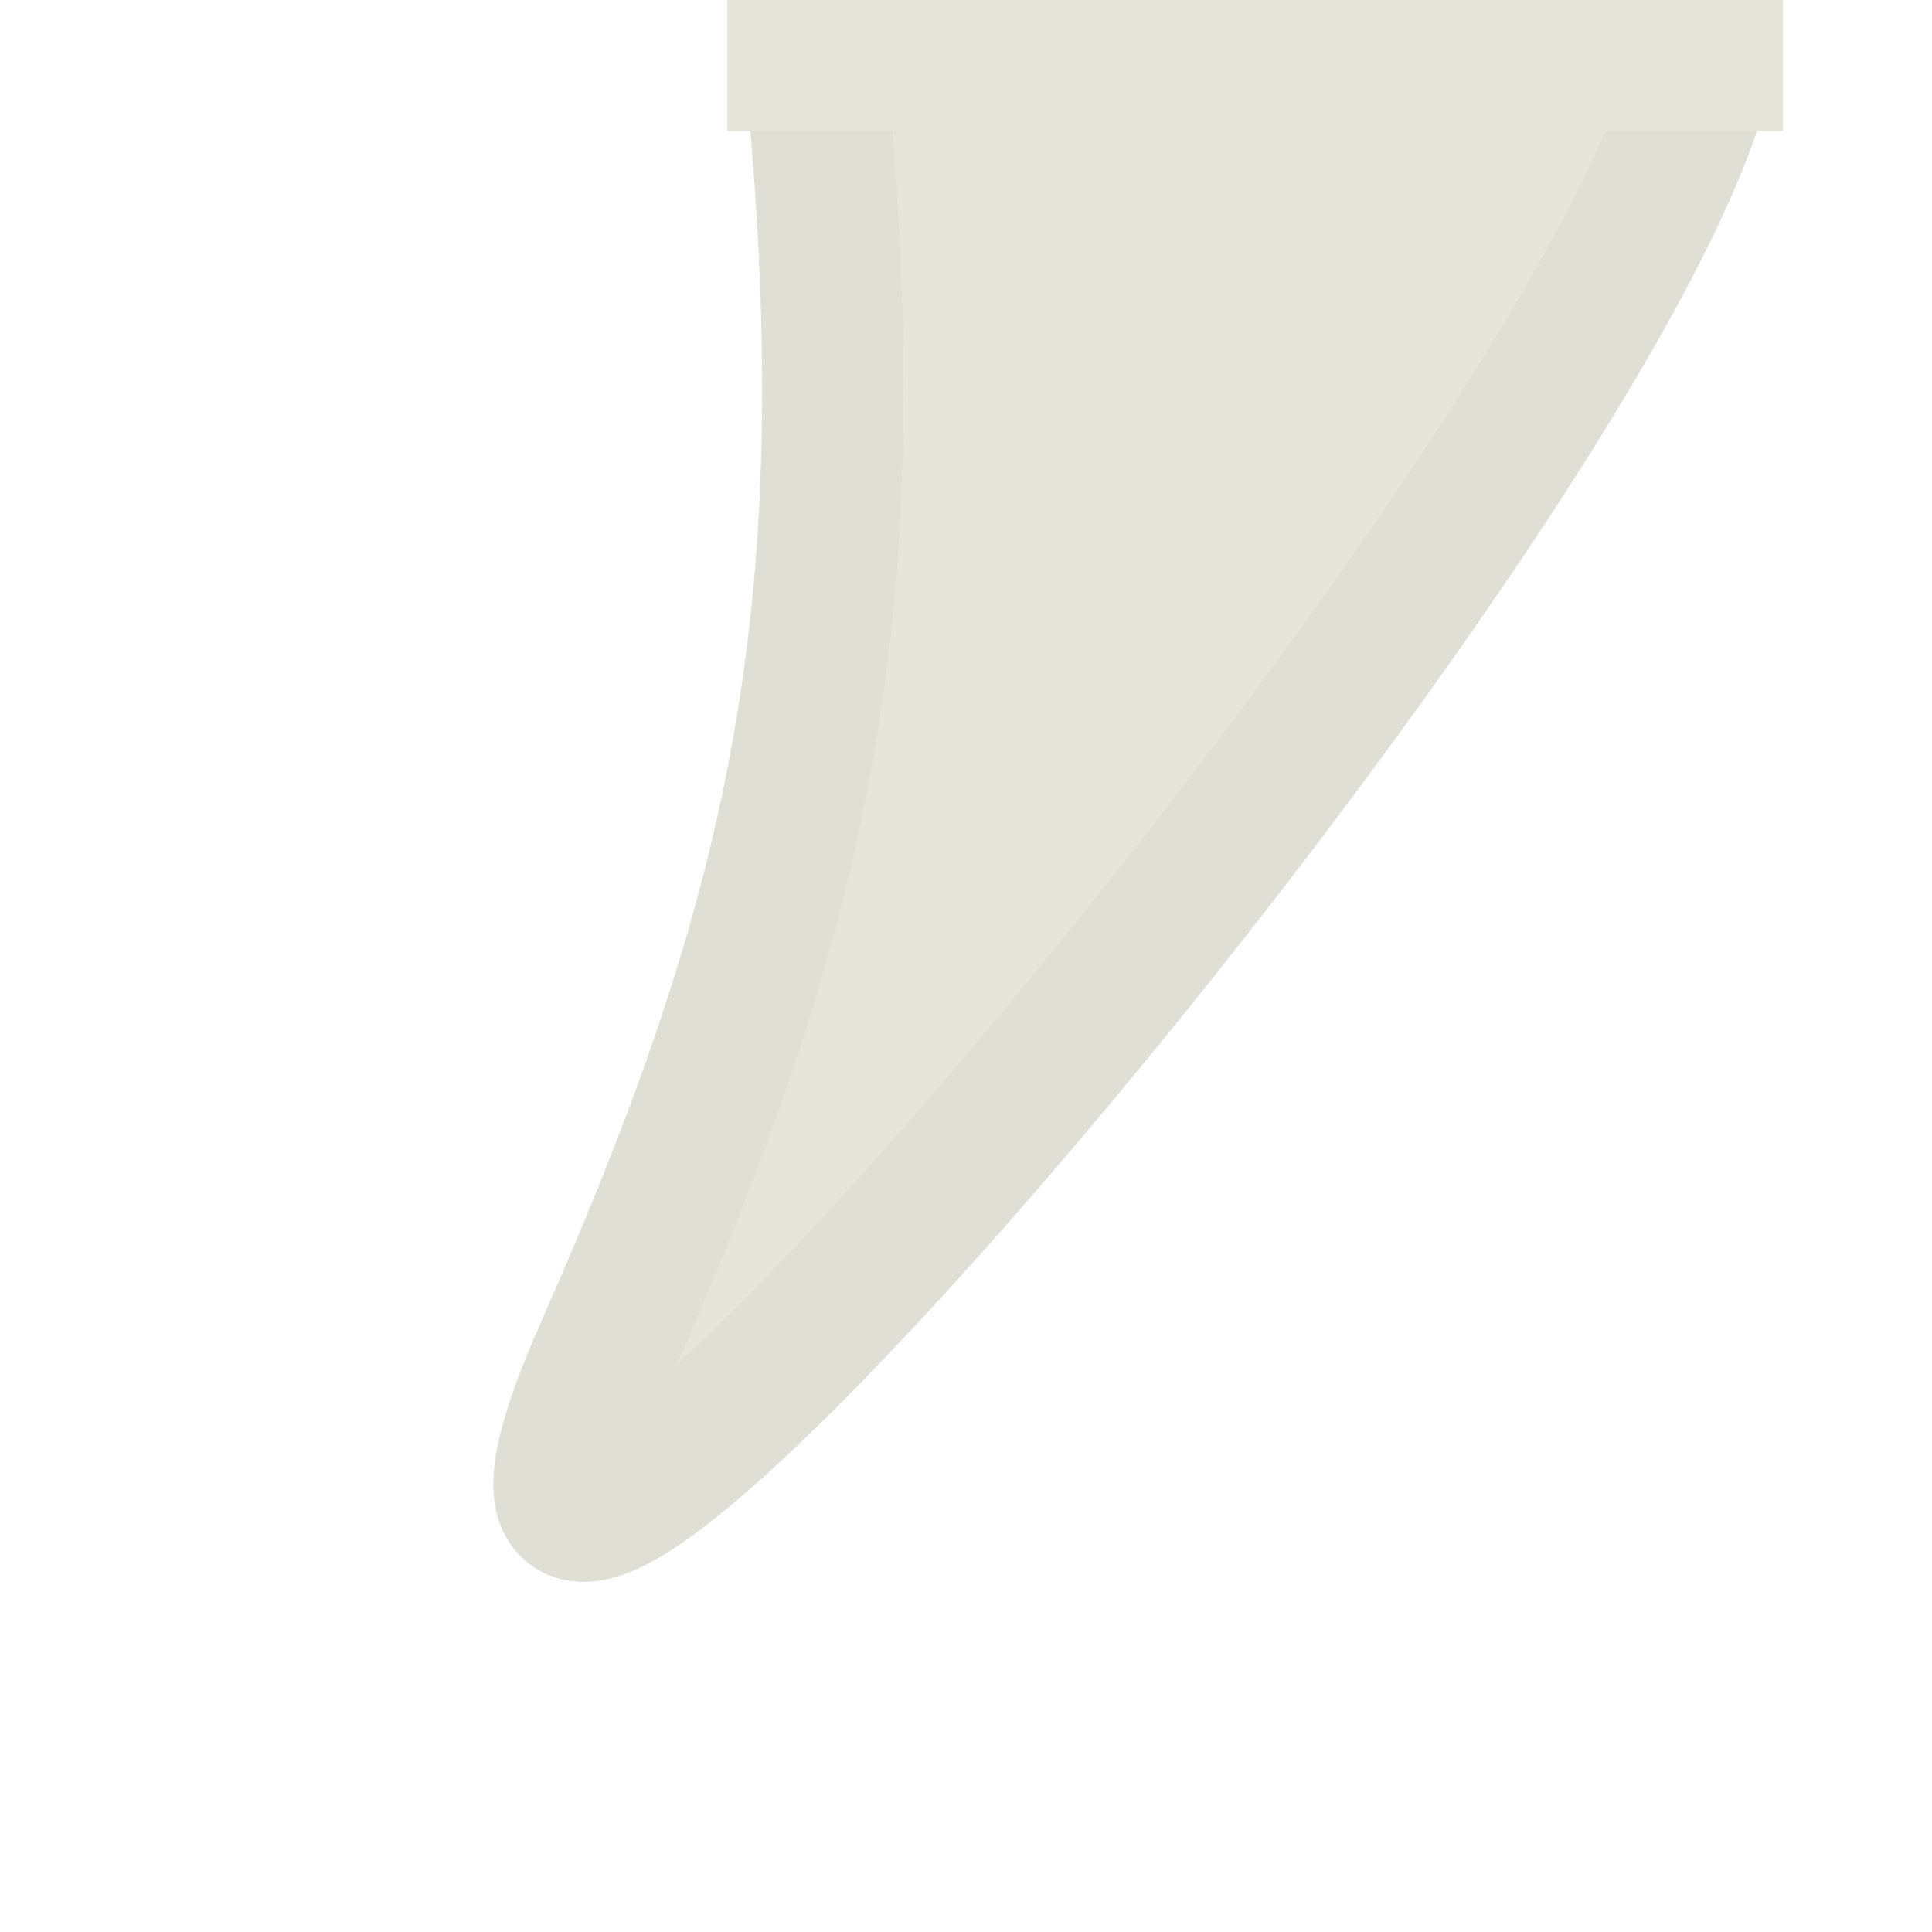 <?xml version="1.0" standalone="no"?>
<!DOCTYPE svg PUBLIC "-//W3C//DTD SVG 20010904//EN" "http://www.w3.org/TR/2001/REC-SVG-20010904/DTD/svg10.dtd">
<!-- Created using Krita: https://krita.org -->
<svg xmlns="http://www.w3.org/2000/svg" 
    xmlns:xlink="http://www.w3.org/1999/xlink"
    xmlns:krita="http://krita.org/namespaces/svg/krita"
    xmlns:sodipodi="http://sodipodi.sourceforge.net/DTD/sodipodi-0.dtd"
    width="245.76pt"
    height="245.76pt"
    viewBox="0 0 245.76 245.76">
<defs/>
<path id="shape0" transform="matrix(1 0 0 1 71.747 -2.16)" fill="#e6e5db" fill-rule="evenodd" stroke="#e0dfd6" stroke-width="18" stroke-linecap="square" stroke-linejoin="bevel" d="M30.853 0C39.643 75.93 31.123 115.53 5.293 174C-33.452 261.705 153.493 40.32 145.213 2.16"/><rect id="shape01" transform="matrix(1 0 0 1 92.52 -33.24)" fill="#e6e5db" fill-rule="evenodd" stroke="#e6e5db" stroke-width="0.001" stroke-linecap="square" stroke-linejoin="bevel" width="134.28" height="49.92"/>
</svg>
